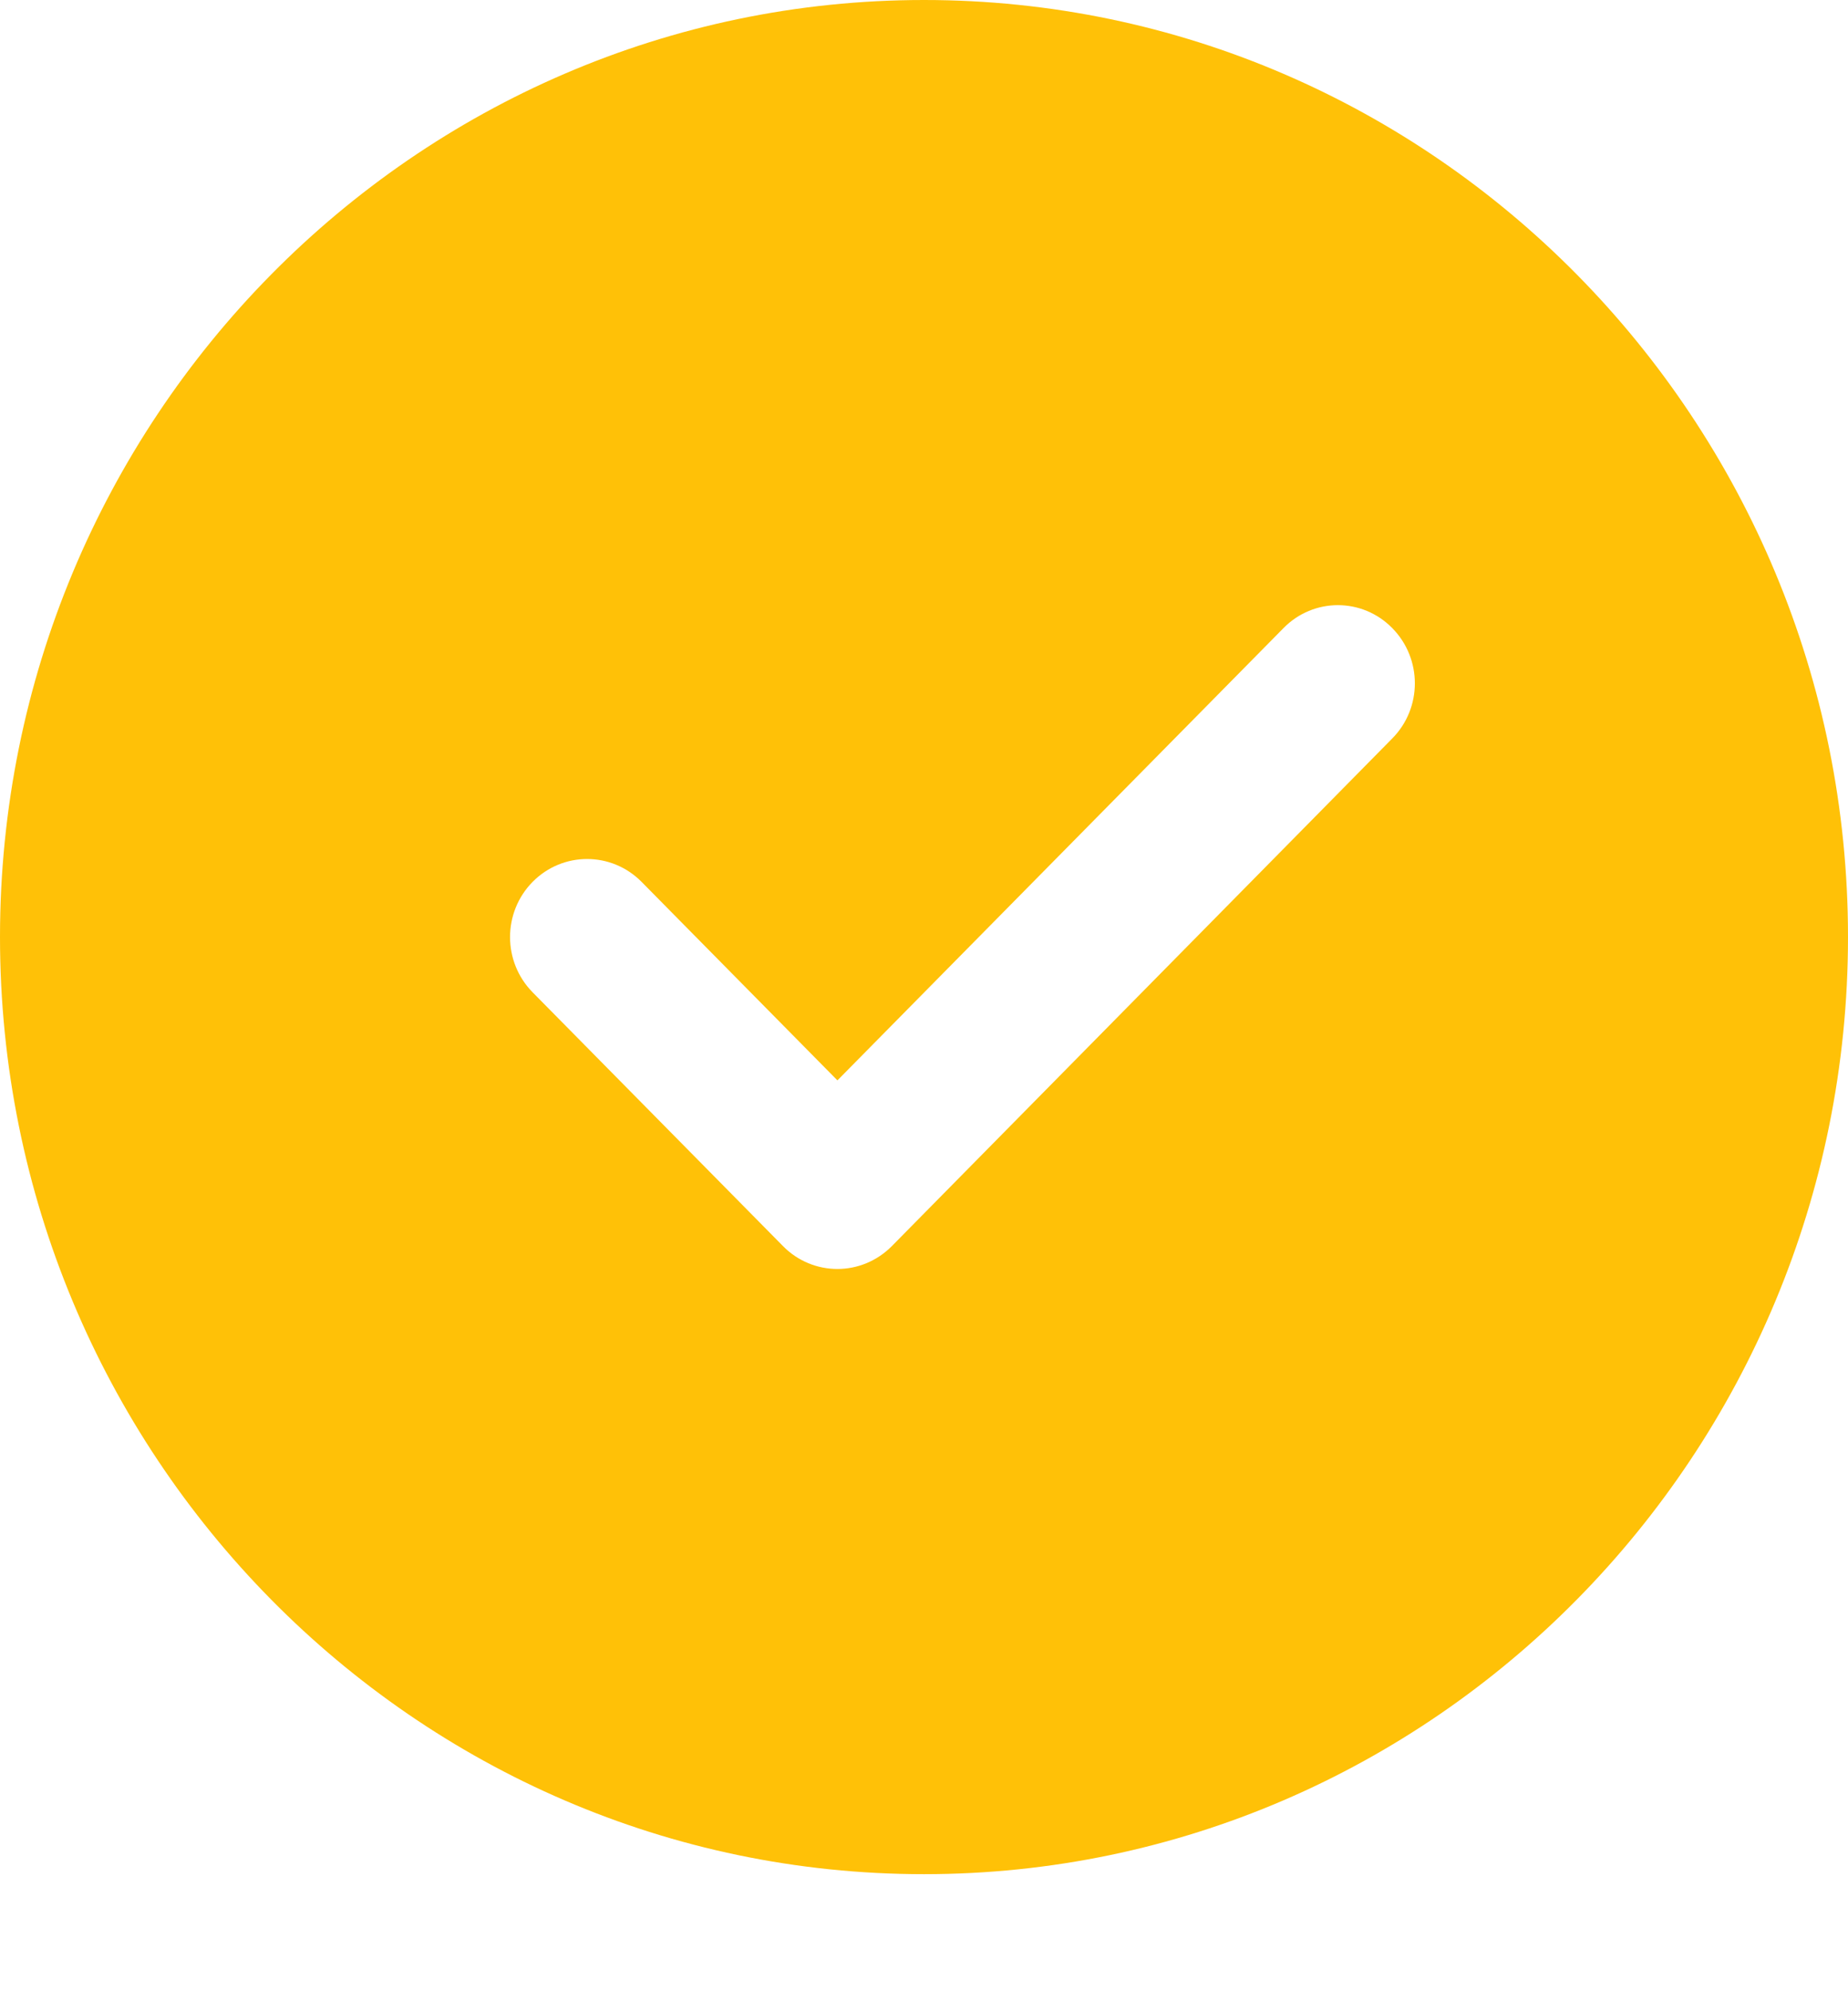 <svg width="13" height="14" viewBox="0 0 13 14" fill="none" xmlns="http://www.w3.org/2000/svg">
<path d="M6.5 0C2.916 0 0 2.955 0 6.588C0 10.221 2.916 13.177 6.5 13.177C10.084 13.177 13 10.221 13 6.588C13 2.955 10.084 0 6.5 0ZM9.794 5.192L6.274 8.761C6.168 8.868 6.029 8.922 5.891 8.922C5.752 8.922 5.613 8.868 5.508 8.761L3.747 6.977C3.535 6.762 3.535 6.415 3.747 6.2C3.959 5.986 4.301 5.986 4.513 6.2L5.891 7.596L9.029 4.416C9.24 4.201 9.583 4.201 9.794 4.416C10.006 4.631 10.006 4.978 9.794 5.192Z" fill="#FFC107"/>
</svg>
